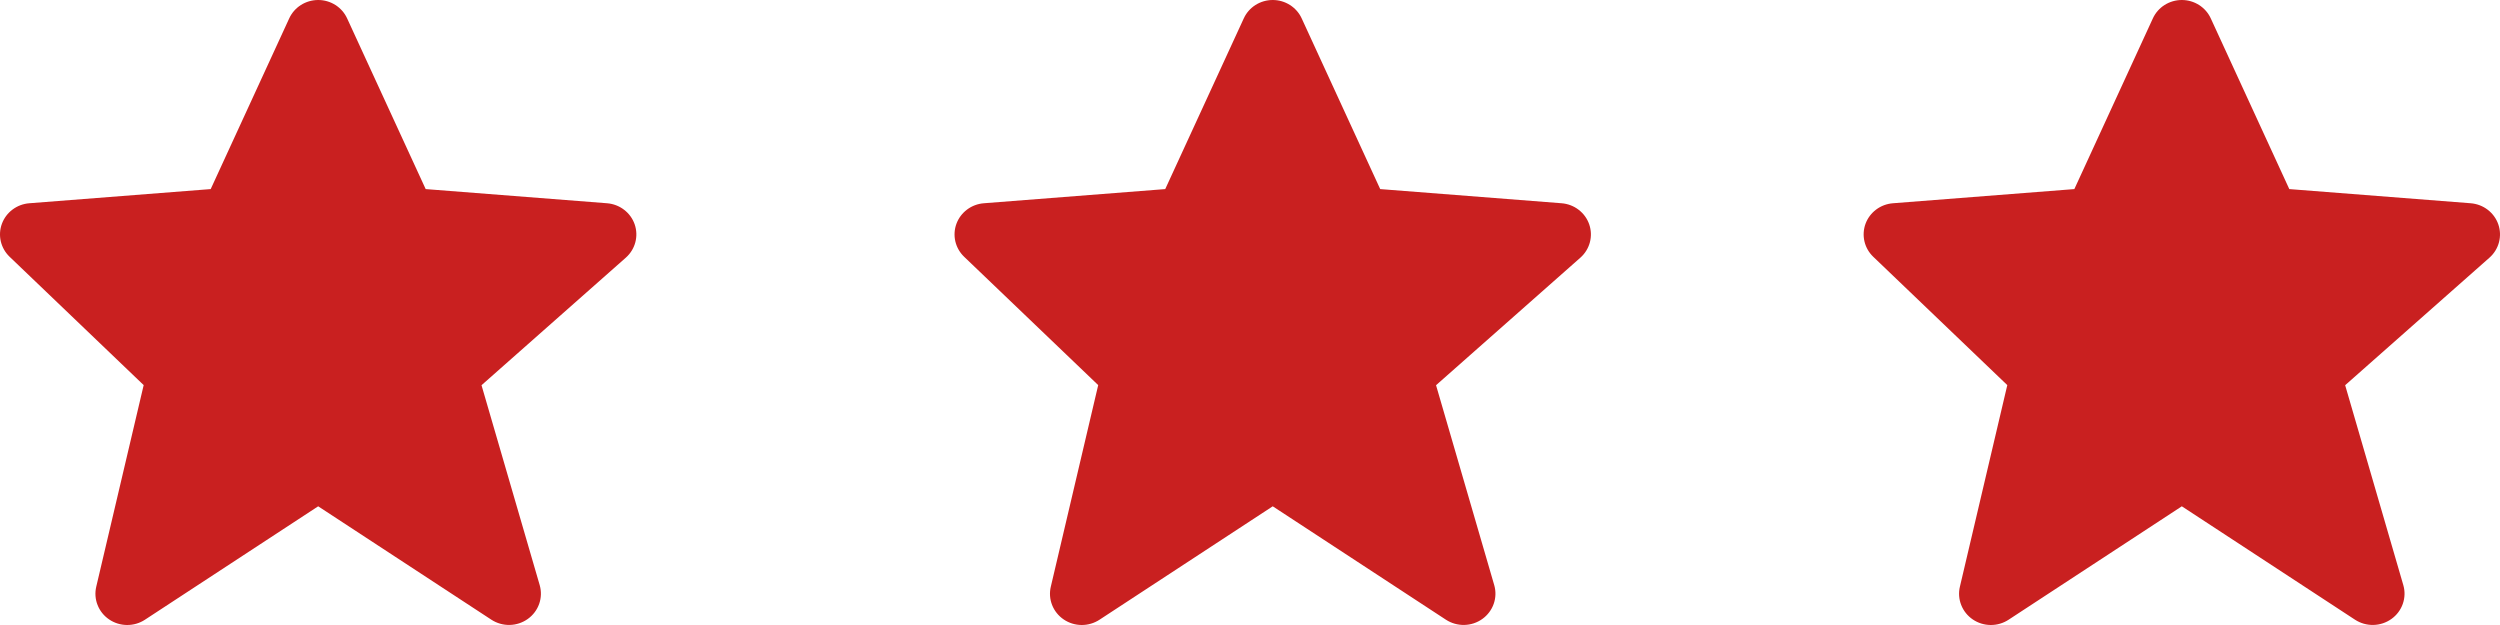 <svg width="96" height="24" viewBox="0 0 96 24" fill="none" xmlns="http://www.w3.org/2000/svg">
<path d="M24.372 8.616C24.295 8.394 24.154 8.199 23.965 8.055C23.777 7.91 23.549 7.824 23.311 7.805L16.346 7.261L13.331 0.709C13.235 0.498 13.079 0.319 12.882 0.193C12.684 0.067 12.454 0 12.219 1.8043e-07C11.983 -0 11.753 0.067 11.555 0.192C11.358 0.318 11.201 0.497 11.105 0.708L8.091 7.261L1.125 7.805C0.891 7.823 0.668 7.907 0.481 8.047C0.294 8.187 0.153 8.376 0.073 8.593C-0.007 8.81 -0.022 9.045 0.031 9.27C0.084 9.494 0.201 9.699 0.369 9.86L5.517 14.788L3.696 22.529C3.641 22.764 3.658 23.009 3.747 23.233C3.835 23.458 3.99 23.651 4.192 23.787C4.393 23.924 4.632 23.998 4.877 24C5.122 24.002 5.362 23.931 5.565 23.798L12.218 19.442L18.871 23.798C19.079 23.933 19.325 24.003 19.574 23.998C19.824 23.992 20.066 23.912 20.268 23.767C20.47 23.623 20.622 23.421 20.704 23.189C20.785 22.957 20.793 22.707 20.725 22.471L18.49 14.792L24.032 9.894C24.395 9.572 24.528 9.071 24.372 8.616Z" fill="#C92020"/>
<path d="M61.026 8.616C60.95 8.394 60.808 8.199 60.62 8.055C60.431 7.91 60.204 7.824 59.966 7.805L53 7.261L49.986 0.709C49.89 0.498 49.734 0.319 49.536 0.193C49.339 0.067 49.109 0 48.873 1.8043e-07C48.638 -0 48.407 0.067 48.21 0.192C48.012 0.318 47.856 0.497 47.76 0.708L44.745 7.261L37.78 7.805C37.546 7.823 37.322 7.907 37.135 8.047C36.949 8.187 36.807 8.376 36.727 8.593C36.647 8.81 36.633 9.045 36.685 9.27C36.738 9.494 36.855 9.699 37.023 9.86L42.171 14.788L40.351 22.529C40.295 22.764 40.313 23.009 40.401 23.233C40.49 23.458 40.645 23.651 40.846 23.787C41.048 23.924 41.287 23.998 41.532 24C41.776 24.002 42.016 23.931 42.22 23.798L48.873 19.442L55.526 23.798C55.734 23.933 55.979 24.003 56.229 23.998C56.479 23.992 56.721 23.912 56.923 23.767C57.124 23.623 57.276 23.421 57.358 23.189C57.44 22.957 57.447 22.707 57.379 22.471L55.144 14.792L60.687 9.894C61.05 9.572 61.183 9.071 61.026 8.616Z" fill="#C92020"/>
<path d="M95.935 8.616C95.859 8.394 95.717 8.199 95.529 8.055C95.34 7.91 95.113 7.824 94.875 7.805L87.909 7.261L84.895 0.709C84.799 0.498 84.643 0.319 84.445 0.193C84.248 0.067 84.018 0 83.782 1.8043e-07C83.547 -0 83.317 0.067 83.119 0.192C82.921 0.318 82.765 0.497 82.669 0.708L79.655 7.261L72.689 7.805C72.455 7.823 72.231 7.907 72.044 8.047C71.858 8.187 71.716 8.376 71.636 8.593C71.557 8.81 71.542 9.045 71.595 9.27C71.647 9.494 71.765 9.699 71.933 9.86L77.08 14.788L75.26 22.529C75.204 22.764 75.222 23.009 75.311 23.233C75.399 23.458 75.554 23.651 75.755 23.787C75.957 23.924 76.196 23.998 76.441 24C76.686 24.002 76.925 23.931 77.129 23.798L83.782 19.442L90.435 23.798C90.643 23.933 90.888 24.003 91.138 23.998C91.388 23.992 91.63 23.912 91.832 23.767C92.034 23.623 92.186 23.421 92.267 23.189C92.349 22.957 92.356 22.707 92.288 22.471L90.054 14.792L95.596 9.894C95.959 9.572 96.092 9.071 95.935 8.616Z" fill="#C92020"/>
</svg>
